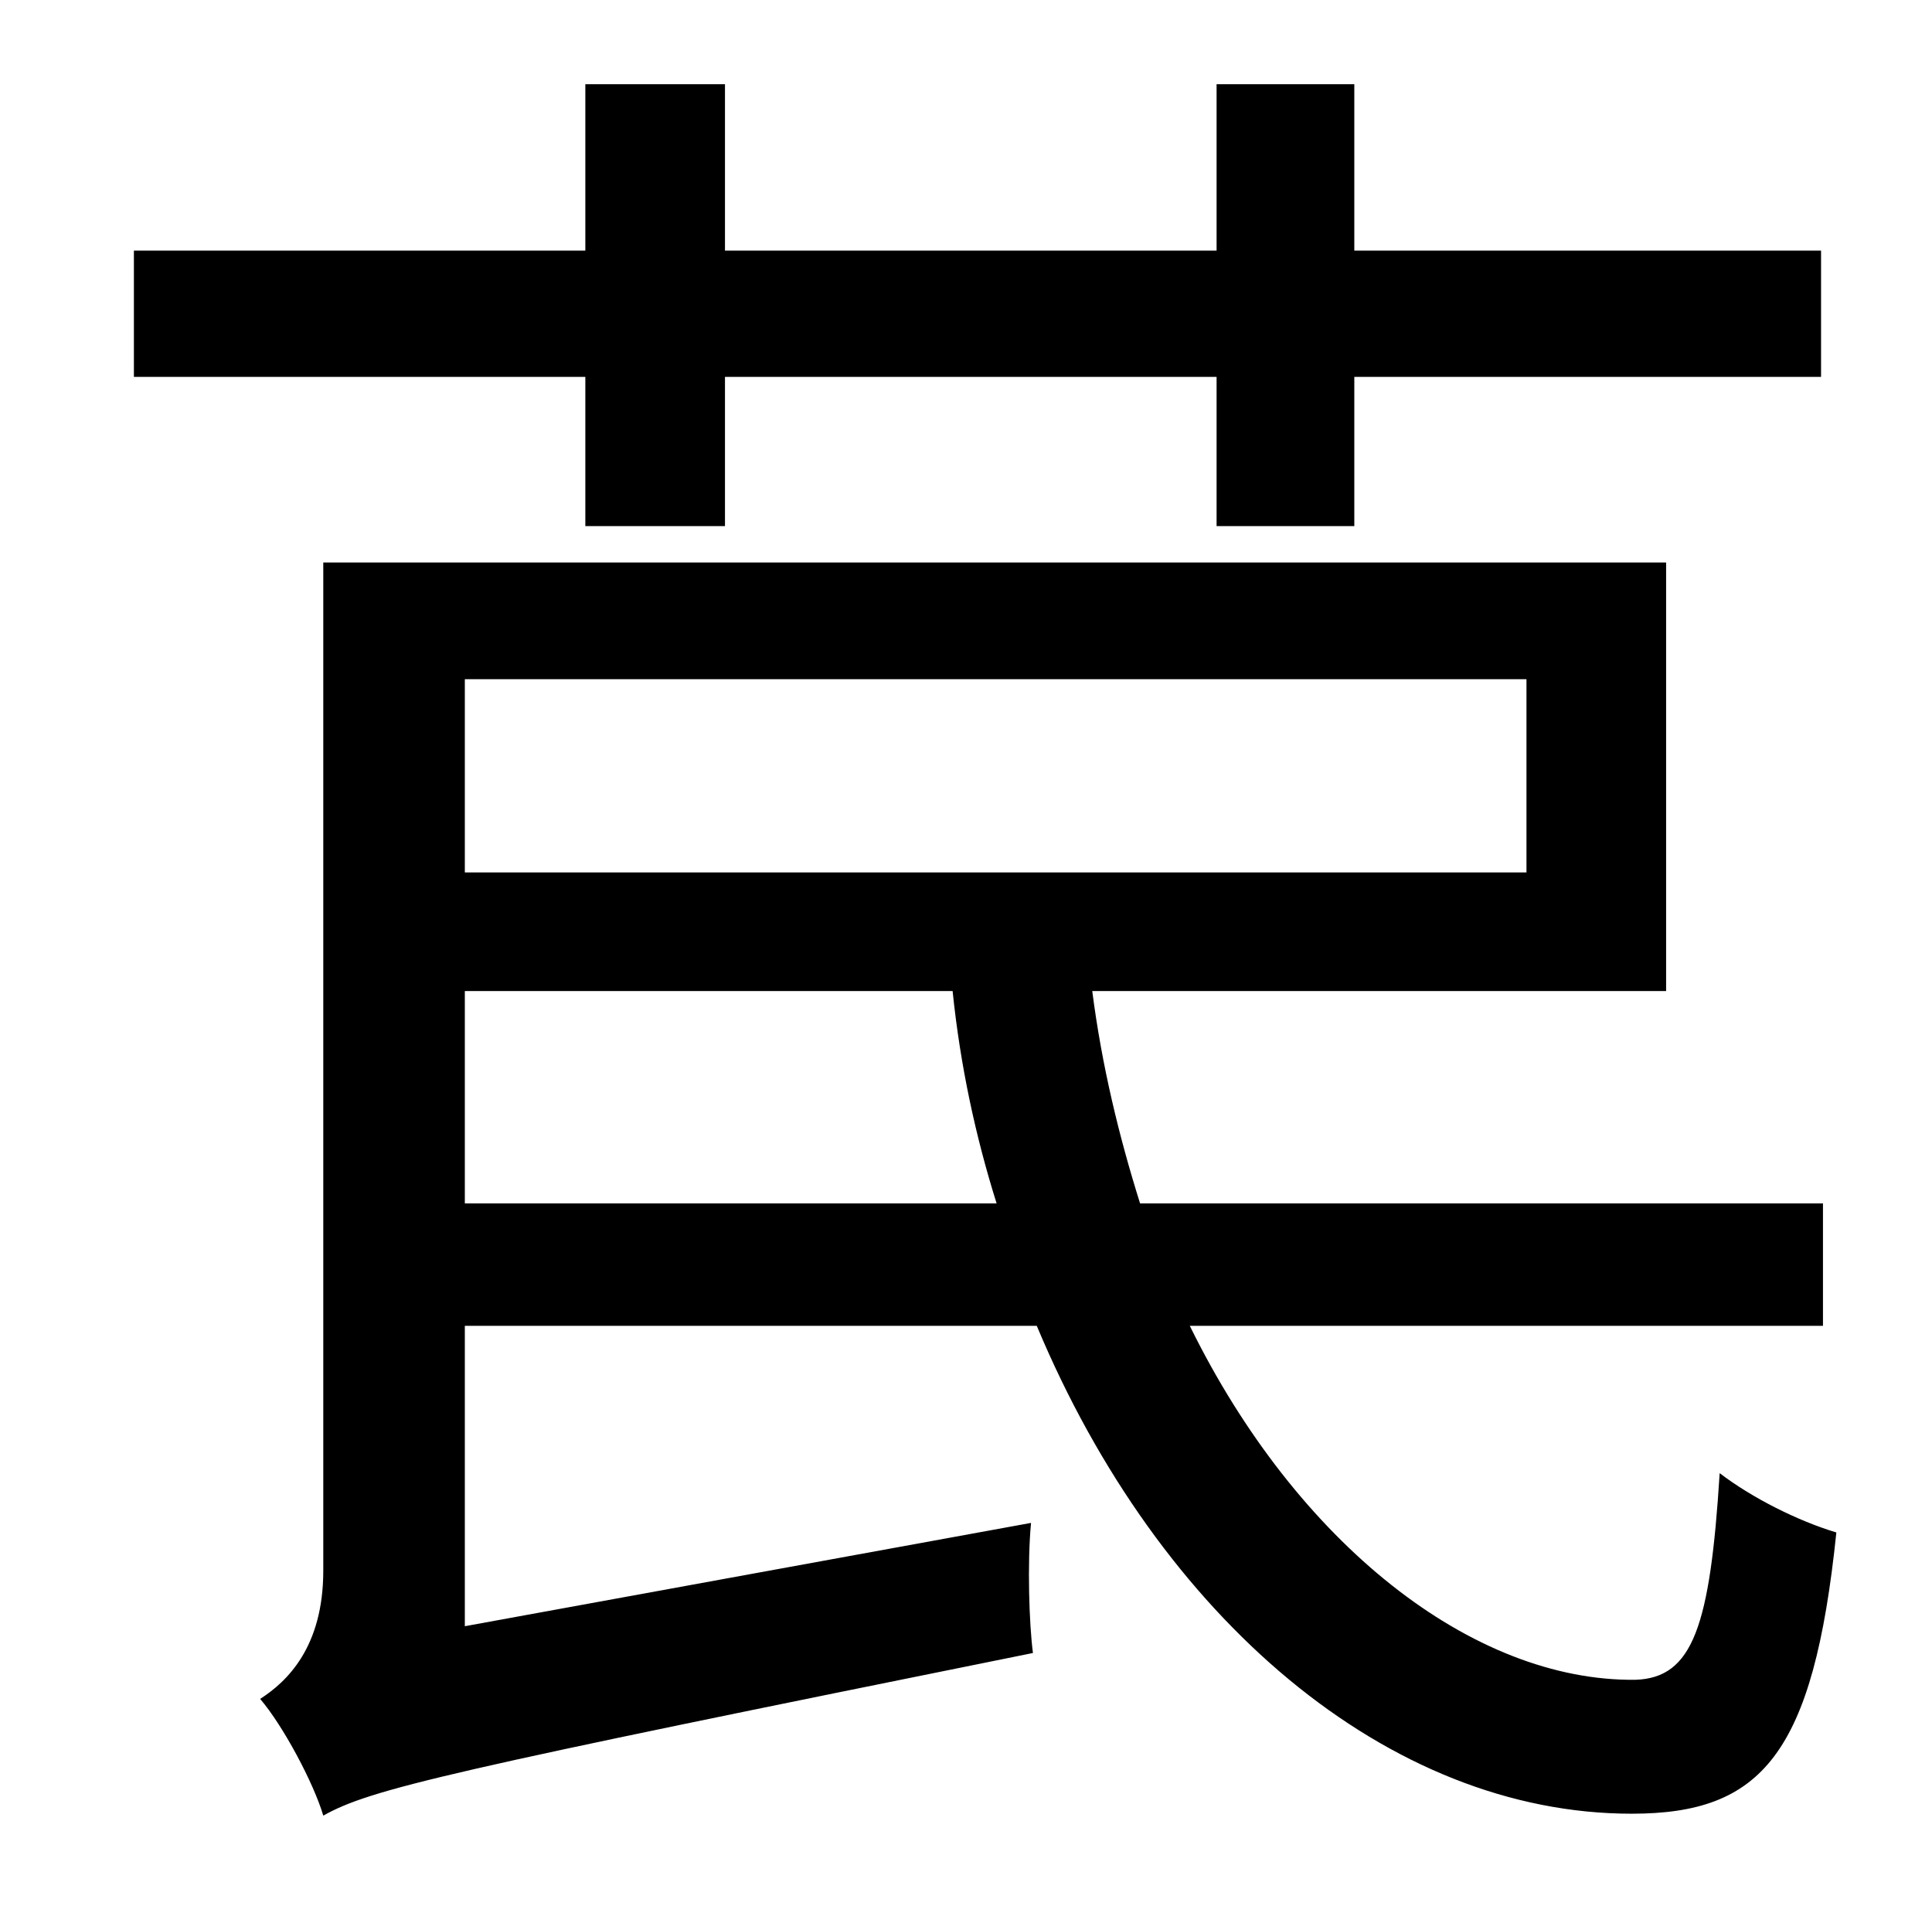 <?xml version="1.0" standalone="no"?>
<!DOCTYPE svg PUBLIC "-//W3C//DTD SVG 1.1//EN" "http://www.w3.org/Graphics/SVG/1.1/DTD/svg11.dtd" >
<svg xmlns="http://www.w3.org/2000/svg" xmlns:xlink="http://www.w3.org/1999/xlink" version="1.1" viewBox="-10 0 1010 1000">
   <path fill="currentColor"
d="M296 275v-78h-236v-66h236v-87h73v87h257v-87h72v87h244v66h-244v78h-72v-78h-257v78h-73zM233 629h278c-11 -35 -19 -72 -23 -111h-255v111zM788 355h-555v101h555v-101zM943 693h-331c56 114 148 186 233 185c30 -1 39 -28 44 -108c17 13 41 25 61 31
c-12 116 -39 147 -107 147c-127 0 -247 -102 -311 -255h-299v157l296 -54c-2 21 -1 53 1 68c-307 62 -346 71 -371 85c-5 -17 -21 -47 -33 -61c14 -9 33 -27 33 -67v-527h702v224h-300c5 39 14 76 25 111h357v64z" />
</svg>
